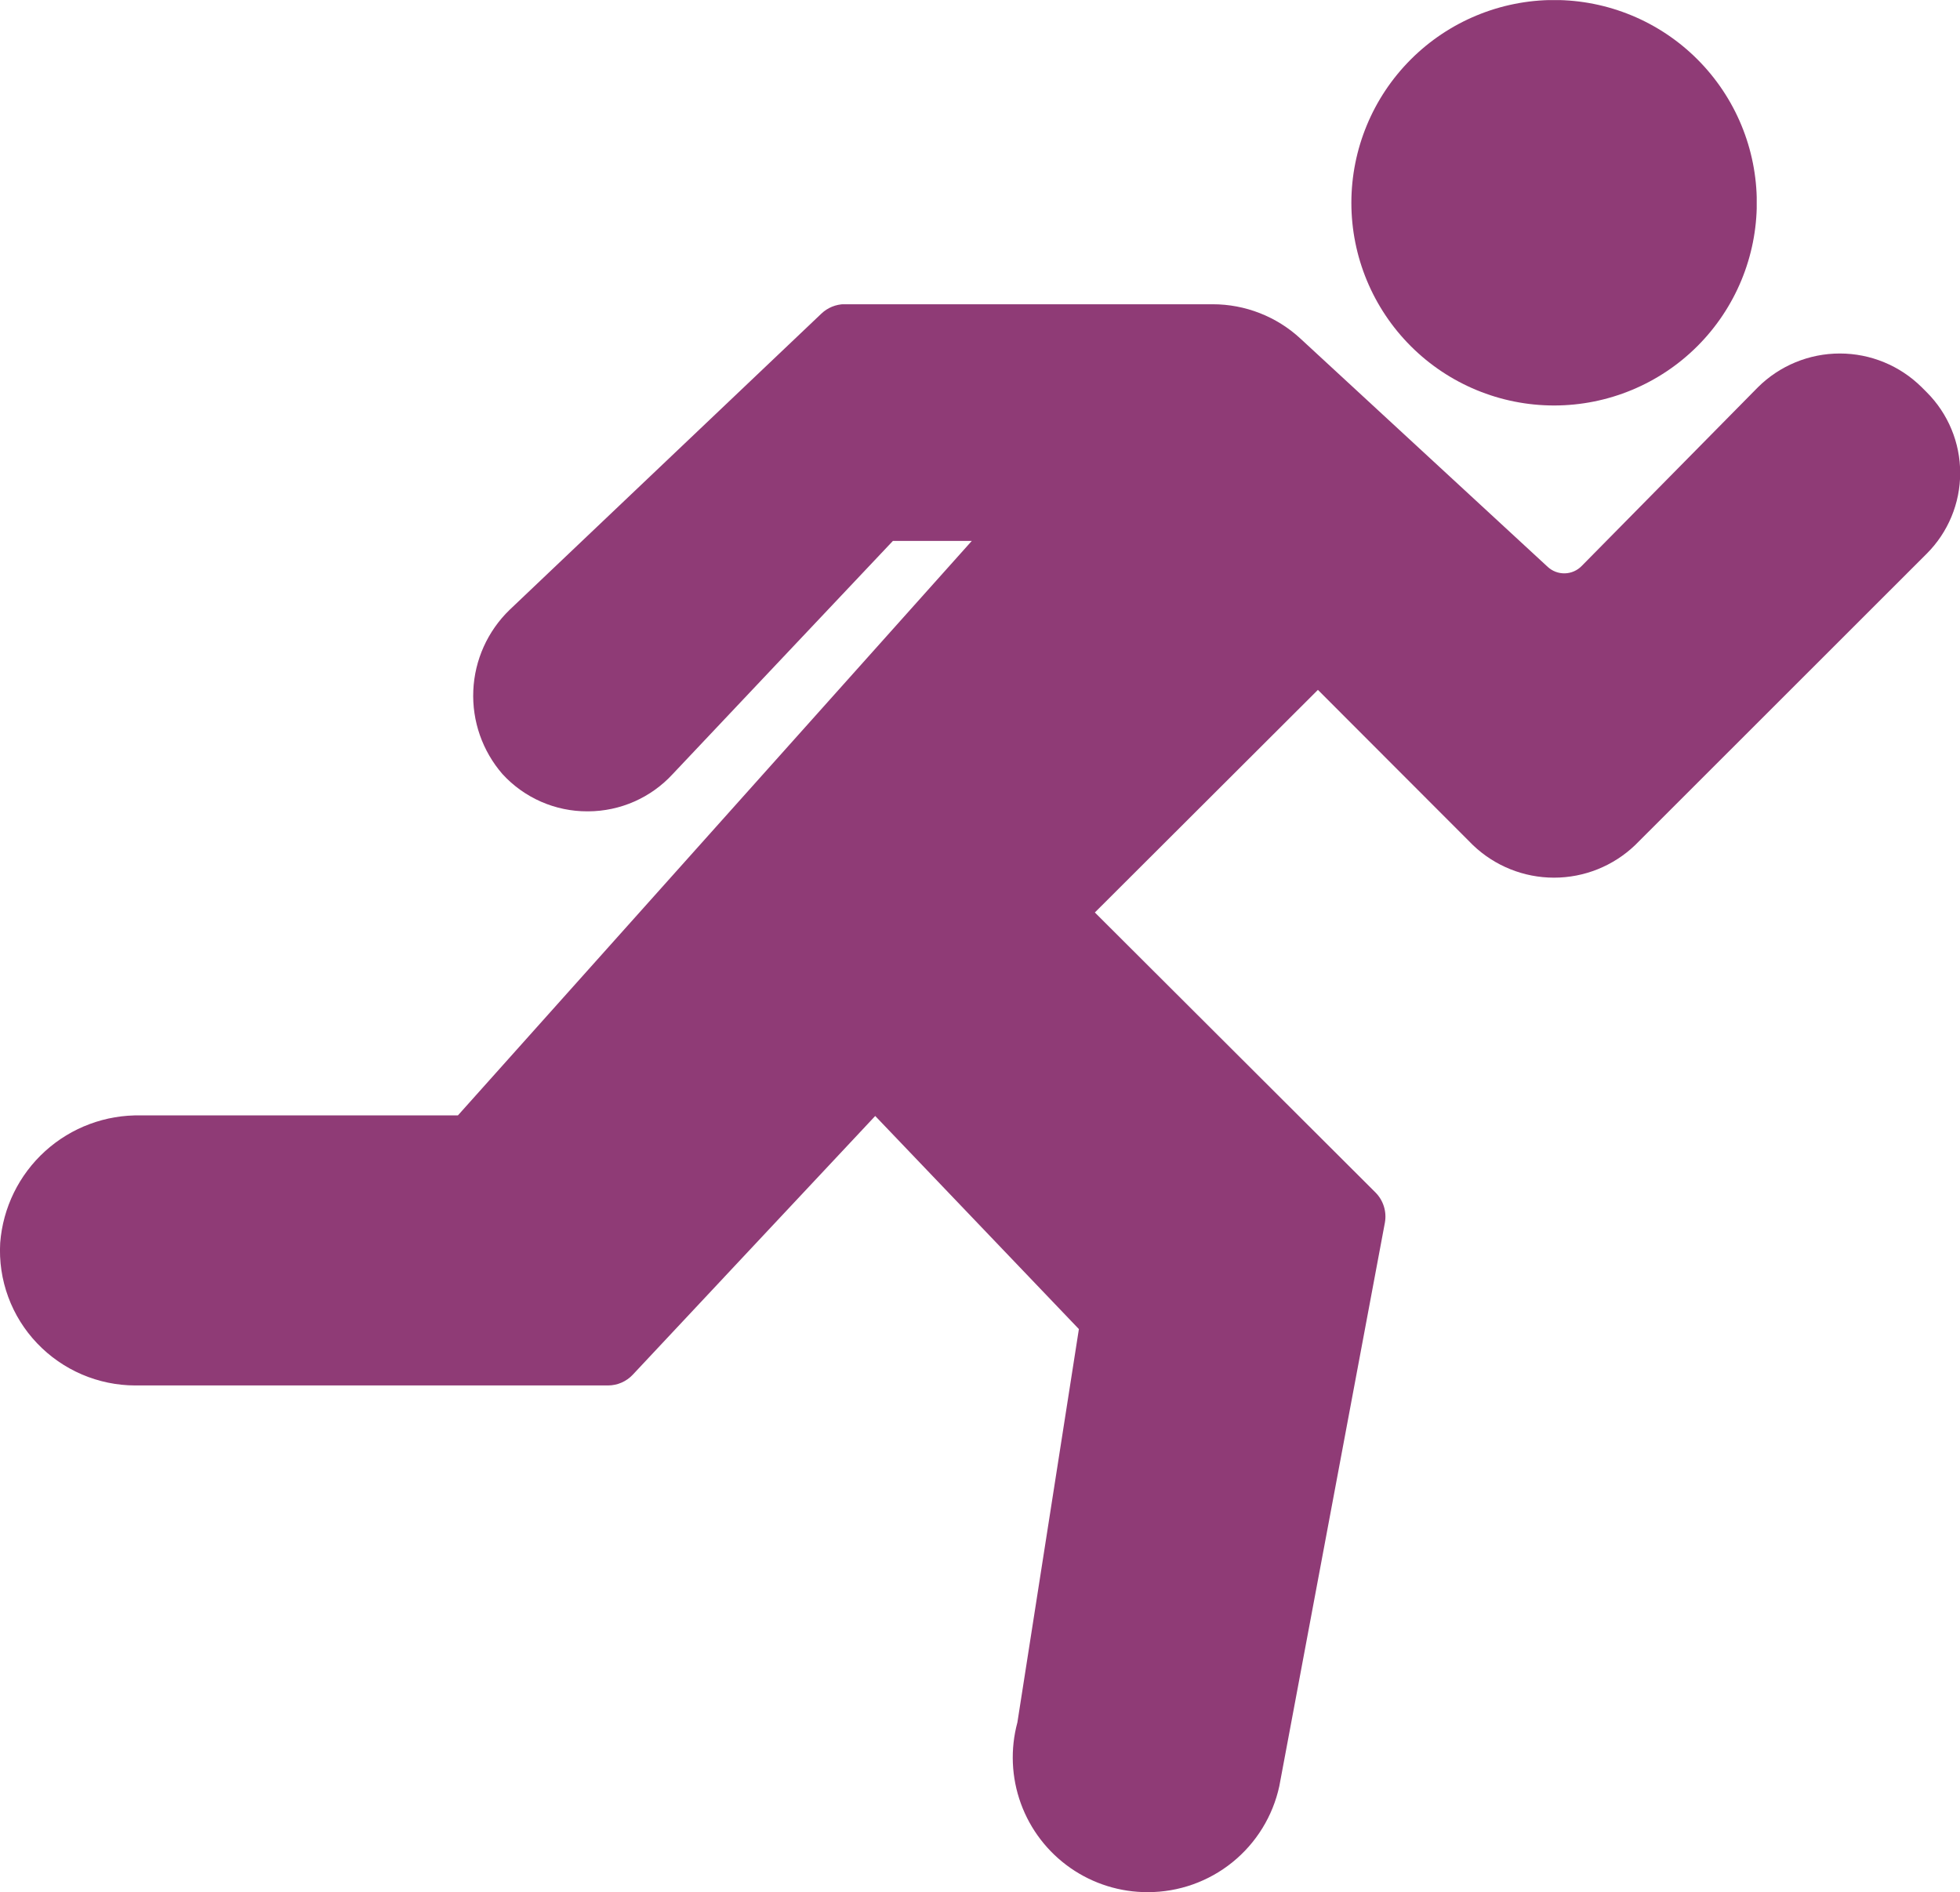 <svg xmlns="http://www.w3.org/2000/svg" xmlns:xlink="http://www.w3.org/1999/xlink" width="20.623" height="19.906" viewBox="0 0 20.623 19.906">
  <defs>
    <clipPath id="clip-path">
      <path id="Path_16774" data-name="Path 16774" d="M16.714,9.809a.361.361,0,0,0-.244.1l-3.28,3.116a1.257,1.257,0,0,0-.075,1.728,1.207,1.207,0,0,0,.895.392h.007a1.214,1.214,0,0,0,.889-.392L17.223,12.3h.83l-5.407,6.044H9.312A1.453,1.453,0,0,0,7.83,19.685a1.412,1.412,0,0,0,.389,1.057,1.428,1.428,0,0,0,1.032.443h4.975a.358.358,0,0,0,.26-.113l2.551-2.722,2.143,2.242-.647,4.138a1.417,1.417,0,0,0,1.374,1.786A1.415,1.415,0,0,0,21.289,25.4L22.4,19.471a.36.36,0,0,0-.1-.317l-2.952-2.945,2.347-2.342L23.326,15.5a1.234,1.234,0,0,0,1.707,0L28.1,12.435a1.2,1.2,0,0,0,0-1.7l-.051-.051a1.223,1.223,0,0,0-1.725,0L24.47,12.564a.256.256,0,0,1-.357.009l-2.6-2.4a1.359,1.359,0,0,0-.926-.363Z" transform="translate(-7.828 -9.809)" fill="none"/>
    </clipPath>
    <linearGradient id="linear-gradient" x1="-0.66" y1="1.832" x2="-0.576" y2="1.832" gradientUnits="objectBoundingBox">
      <stop offset="0" stop-color="#ac6697"/>
      <stop offset="1" stop-color="#8f3b76"/>
    </linearGradient>
    <clipPath id="clip-path-2">
      <path id="Path_16775" data-name="Path 16775" d="M15.982,10.108a2.133,2.133,0,1,0,2.133-2.134,2.135,2.135,0,0,0-2.133,2.134" transform="translate(-15.982 -7.974)" fill="none"/>
    </clipPath>
    <linearGradient id="linear-gradient-2" x1="-6.534" y1="7.924" x2="-6.125" y2="7.924" gradientUnits="objectBoundingBox">
      <stop offset="0" stop-color="#8f3b76"/>
      <stop offset="1" stop-color="#8f3b76"/>
    </linearGradient>
  </defs>
  <g id="Group_3901" data-name="Group 3901" transform="translate(-13.649 -13.904)">
    <g id="Group_3521" data-name="Group 3521" transform="translate(13.649 17.104)">
      <g id="Group_3520" data-name="Group 3520" clip-path="url(#clip-path)">
        <rect id="Rectangle_2123" data-name="Rectangle 2123" width="20.642" height="16.706" transform="translate(-0.019 0.001)" fill="url(#linear-gradient)"/>
      </g>
    </g>
    <g id="Group_3523" data-name="Group 3523" transform="translate(27.868 13.904)">
      <g id="Group_3522" data-name="Group 3522" clip-path="url(#clip-path-2)">
        <rect id="Rectangle_2124" data-name="Rectangle 2124" width="4.265" height="4.267" transform="translate(0 0.001)" fill="url(#linear-gradient-2)"/>
      </g>
    </g>
  </g>
</svg>
